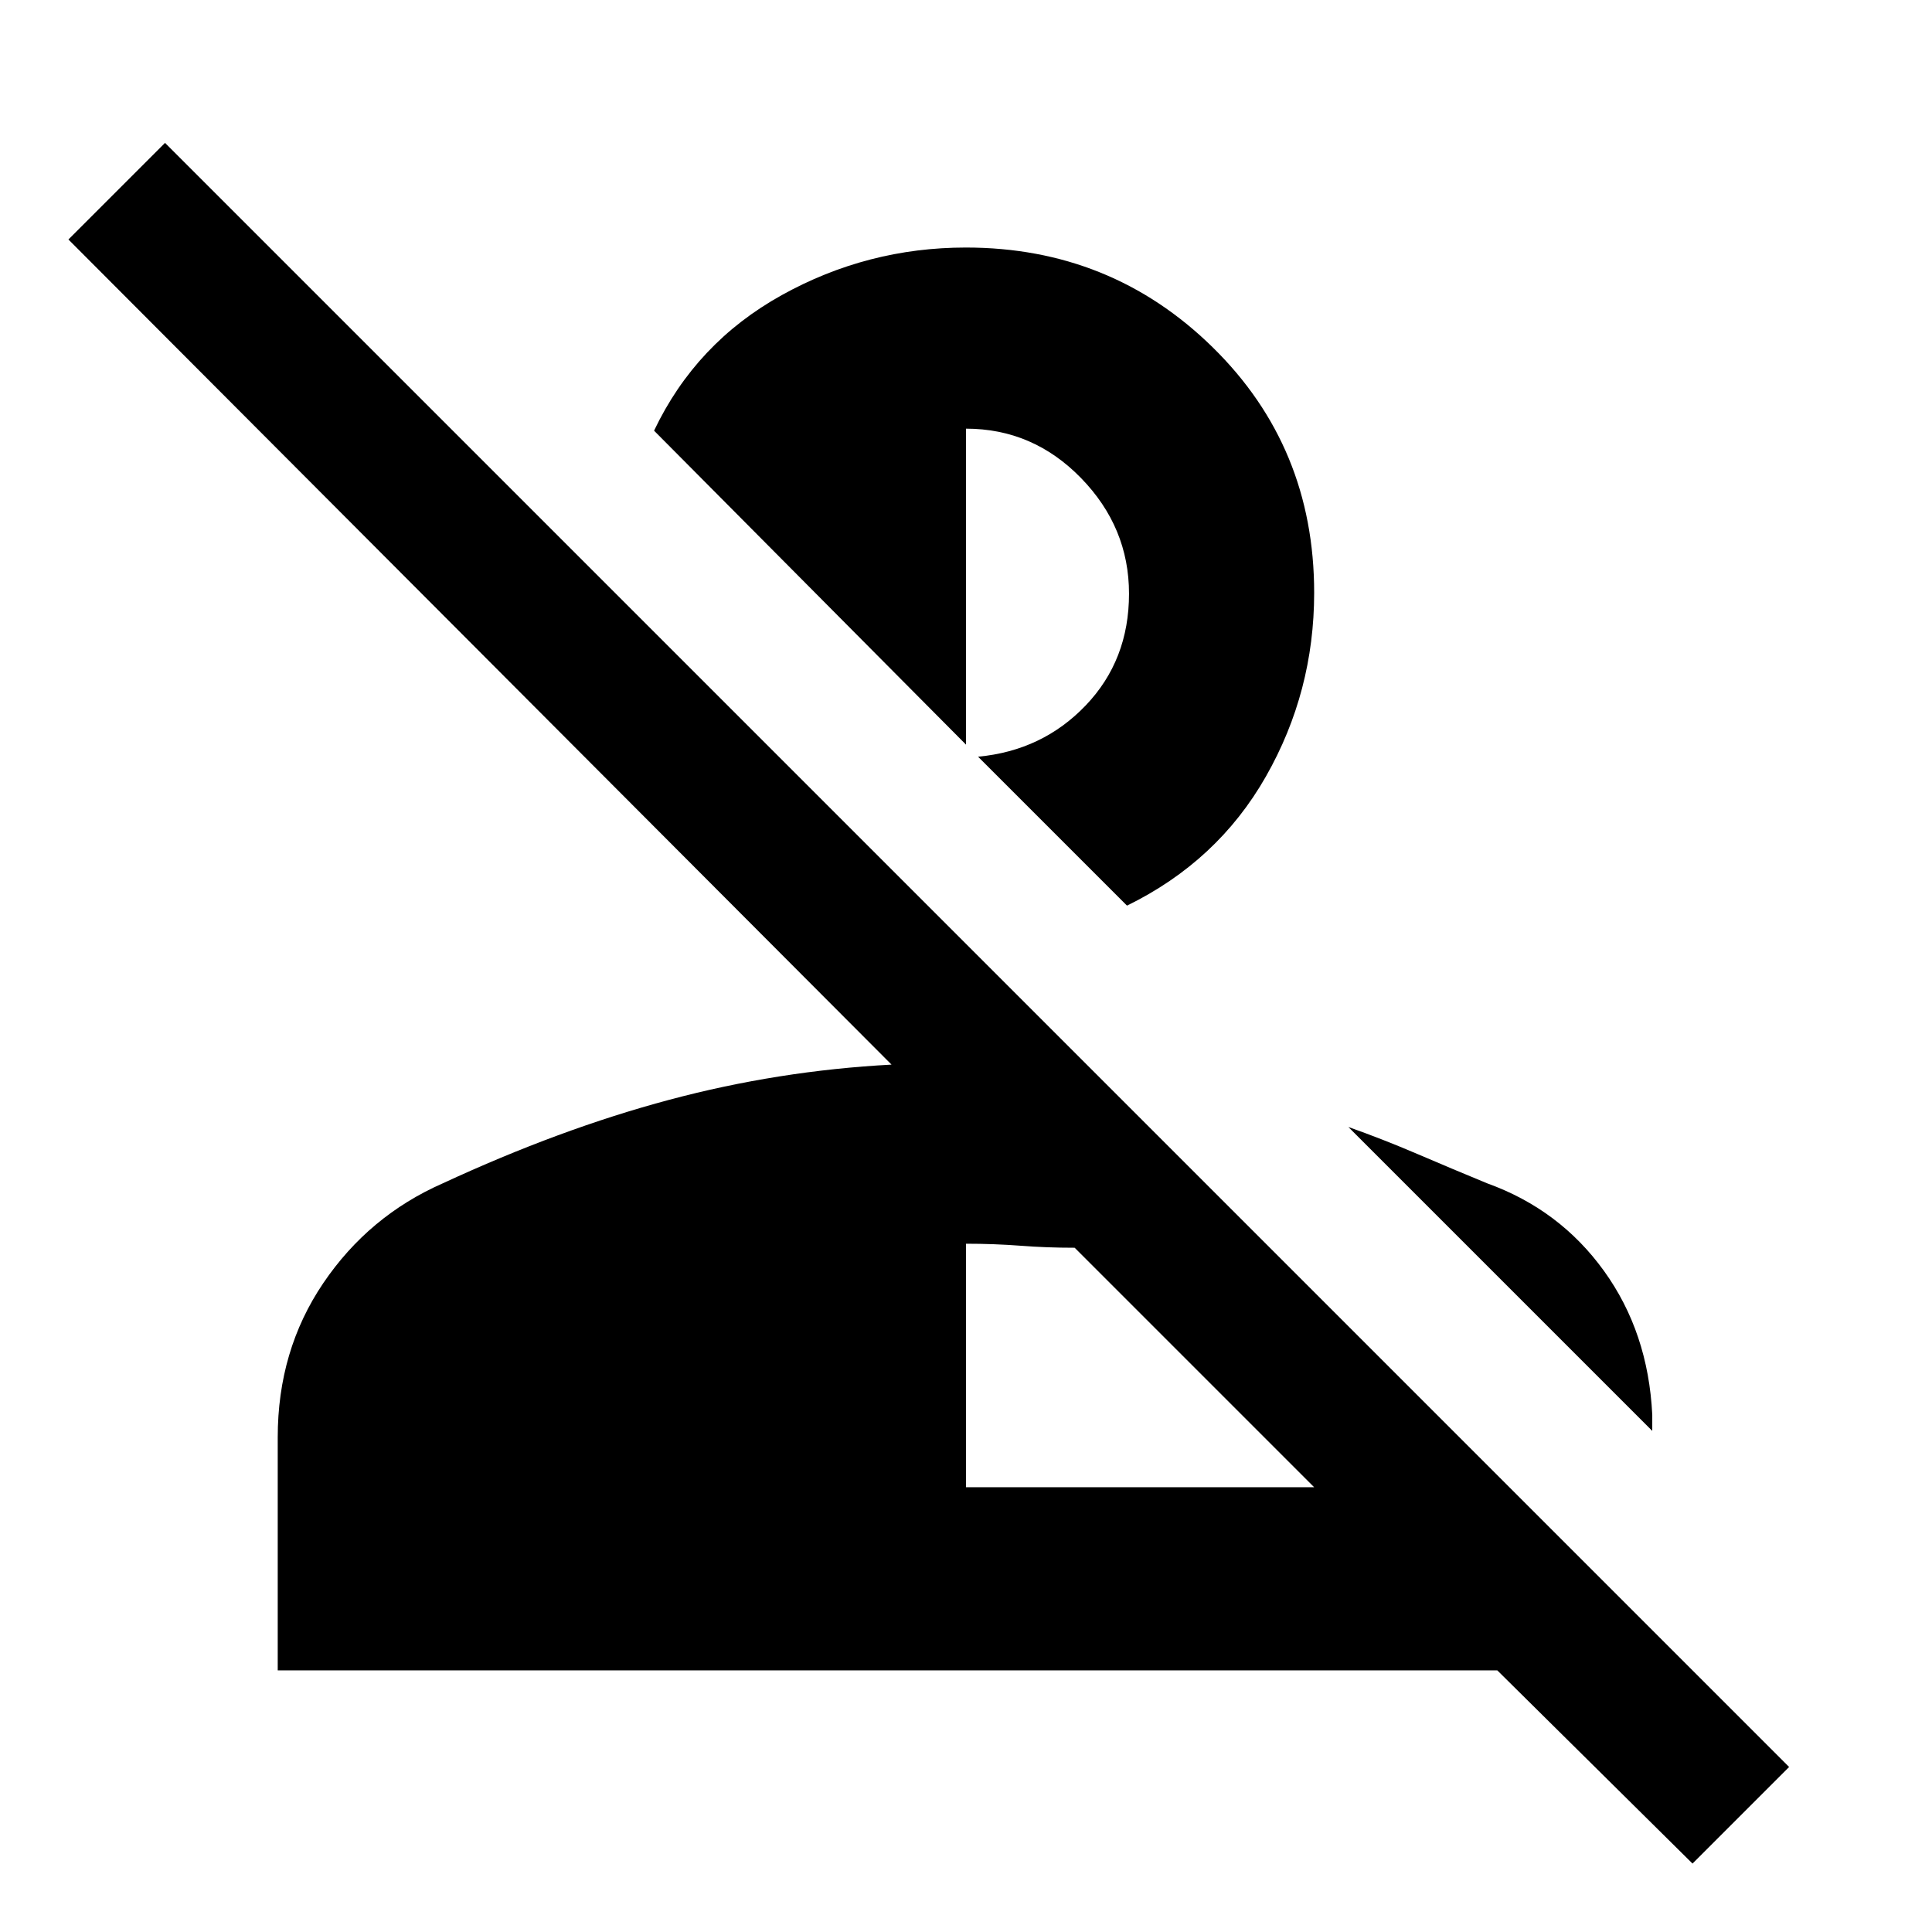 <svg xmlns="http://www.w3.org/2000/svg" height="48" viewBox="0 96 960 960" width="48"><path d="m841 1022-97-96H138V810.205q0-43.205 22.633-76.622Q183.266 700.167 220 684q58.242-27 112.492-41.5Q386.742 628 443 625L34 215l48-48 807 807-48 48ZM480 835h173L534 716q-14 0-27-1t-27-1v121Zm259-151q36 13 58 43.5t24 71.5v8L670 656q17 6 34.5 13.5T739 684ZM560 546l-74-74q32-3 53.5-25.5T561 391q0-33-23.881-57.5Q513.237 309 480 309v157L325 310q20.763-43.639 63.382-67.319Q431 219 479.935 219 552 219 602.5 268.5T653 390.525q0 49.221-24 91.348T560 546Z"/></svg>
